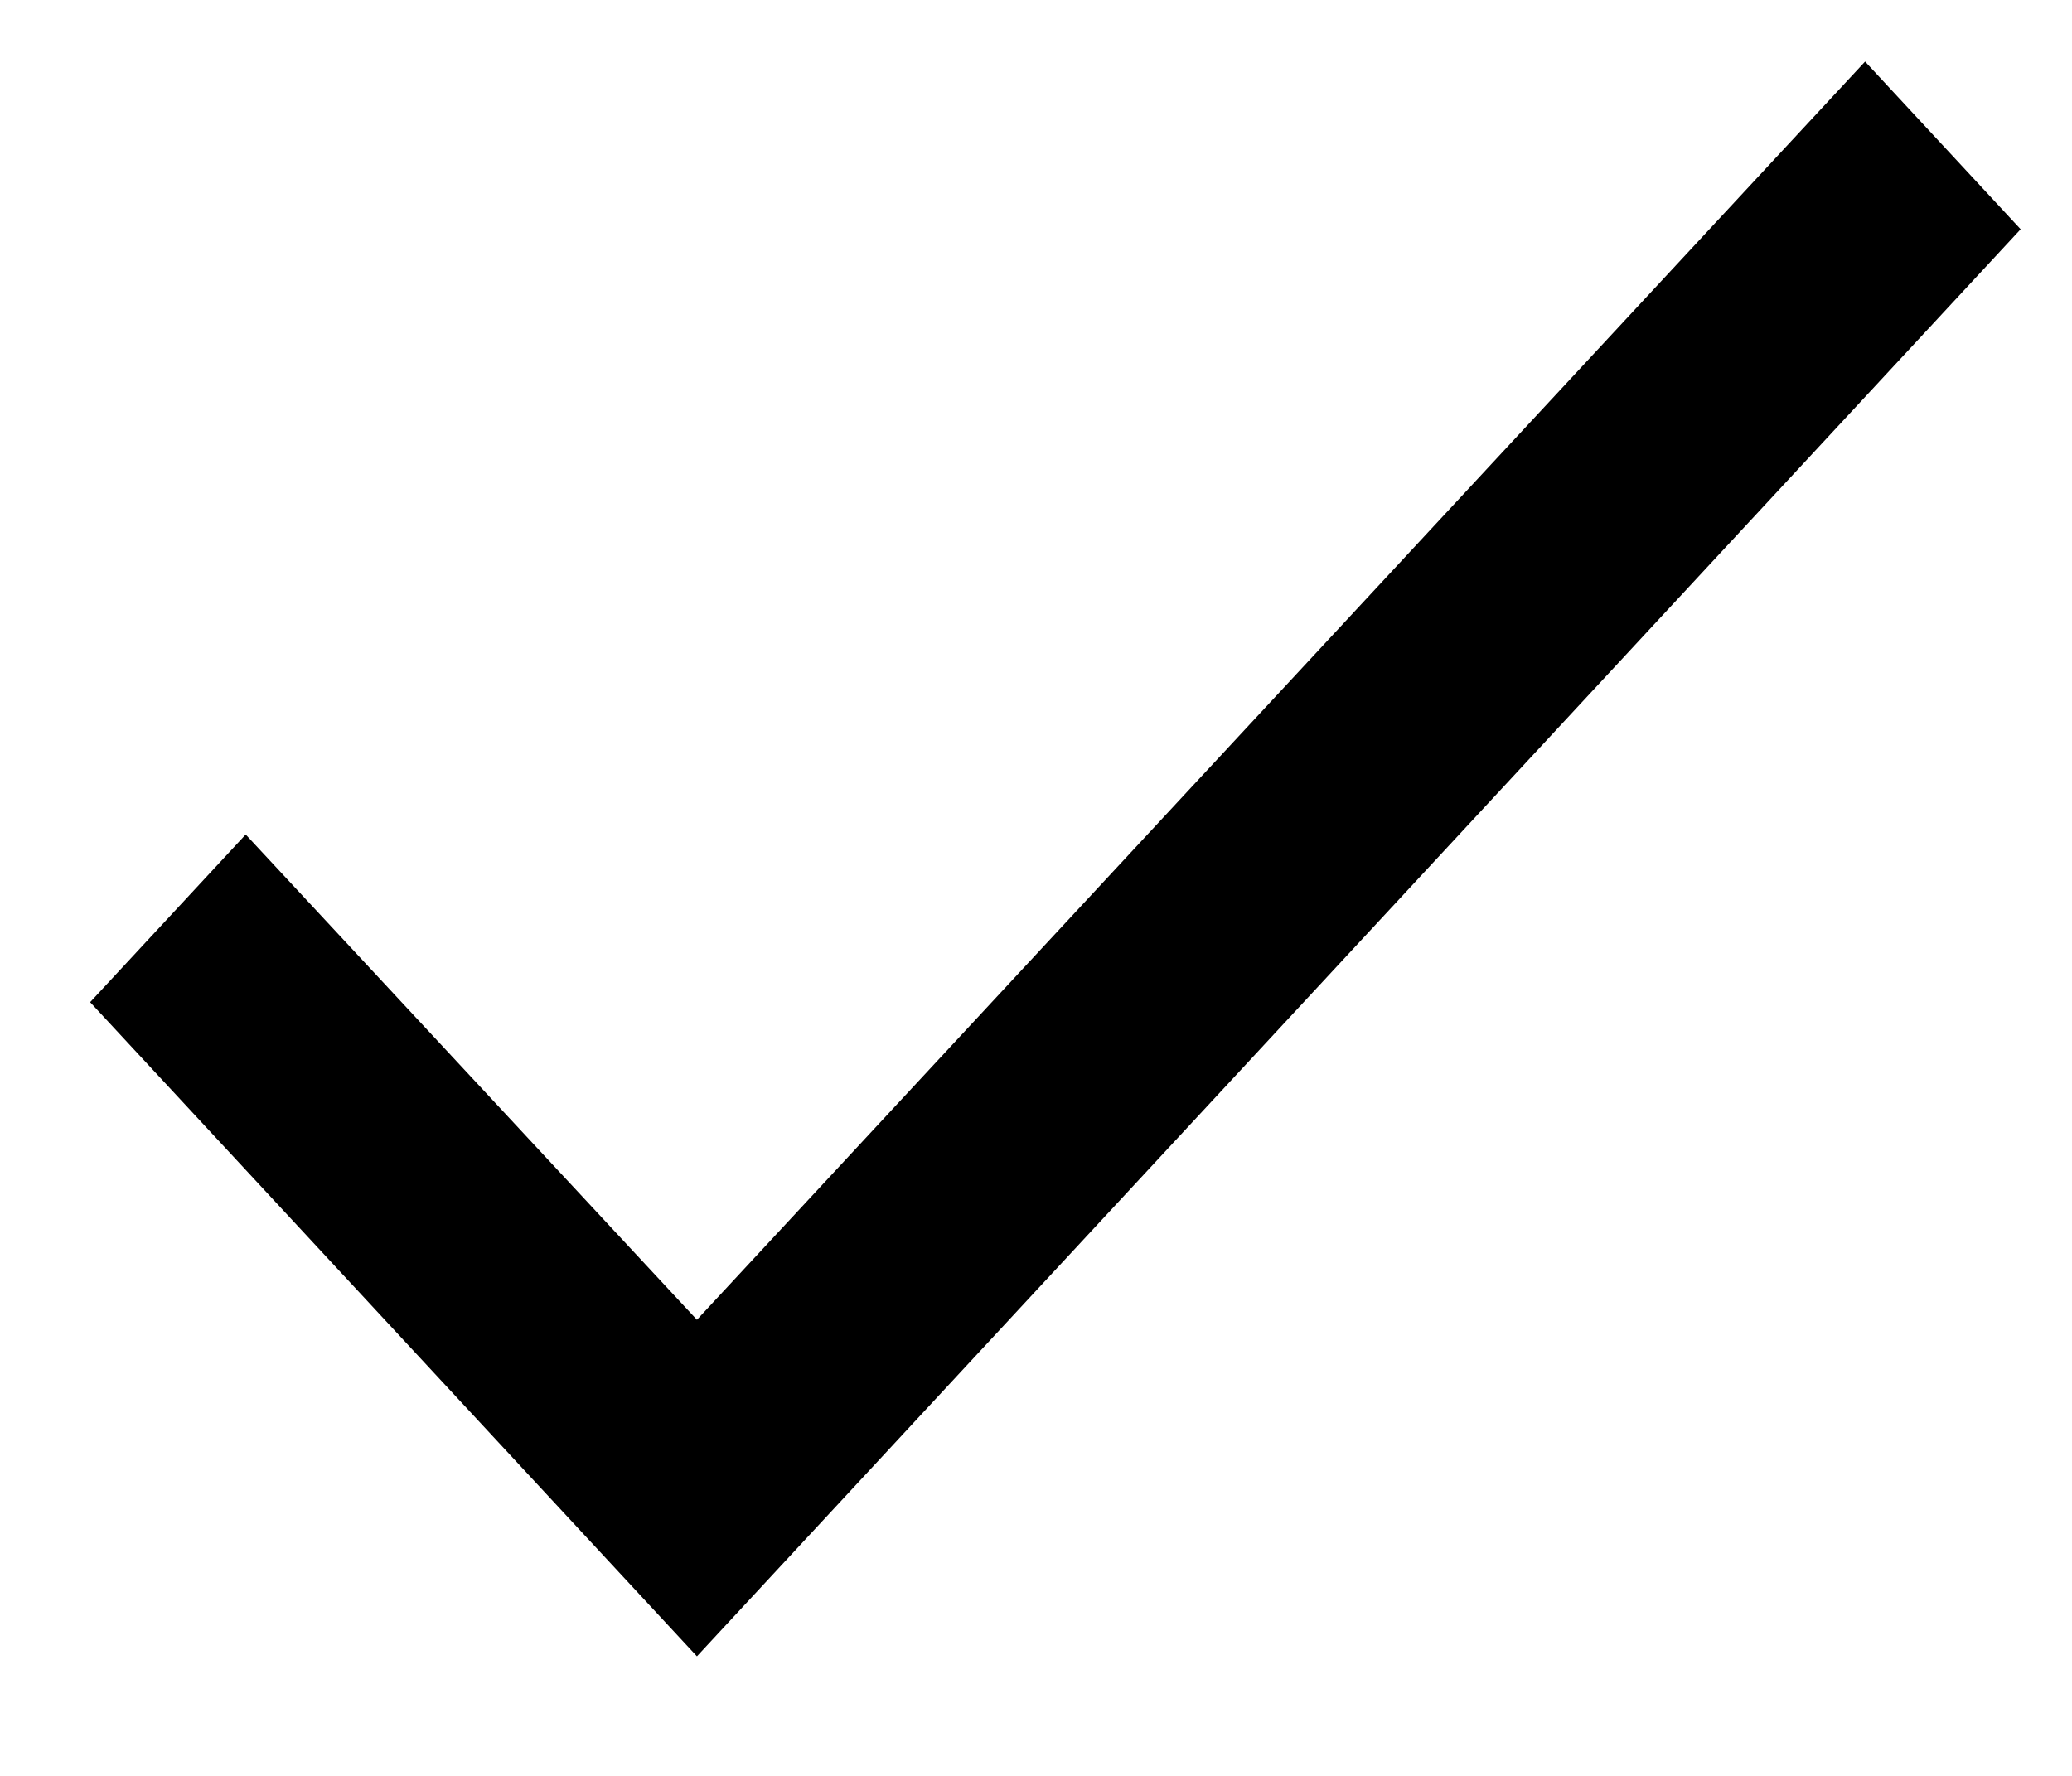 <svg width="14" height="12" viewBox="0 0 14 12" fill="none" xmlns="http://www.w3.org/2000/svg">
<path d="M13.653 1.549L4.709 11.192L0.609 6.772L1.66 5.639L4.709 8.918L12.602 0.416L13.653 1.549Z" fill="black"/>
</svg>

